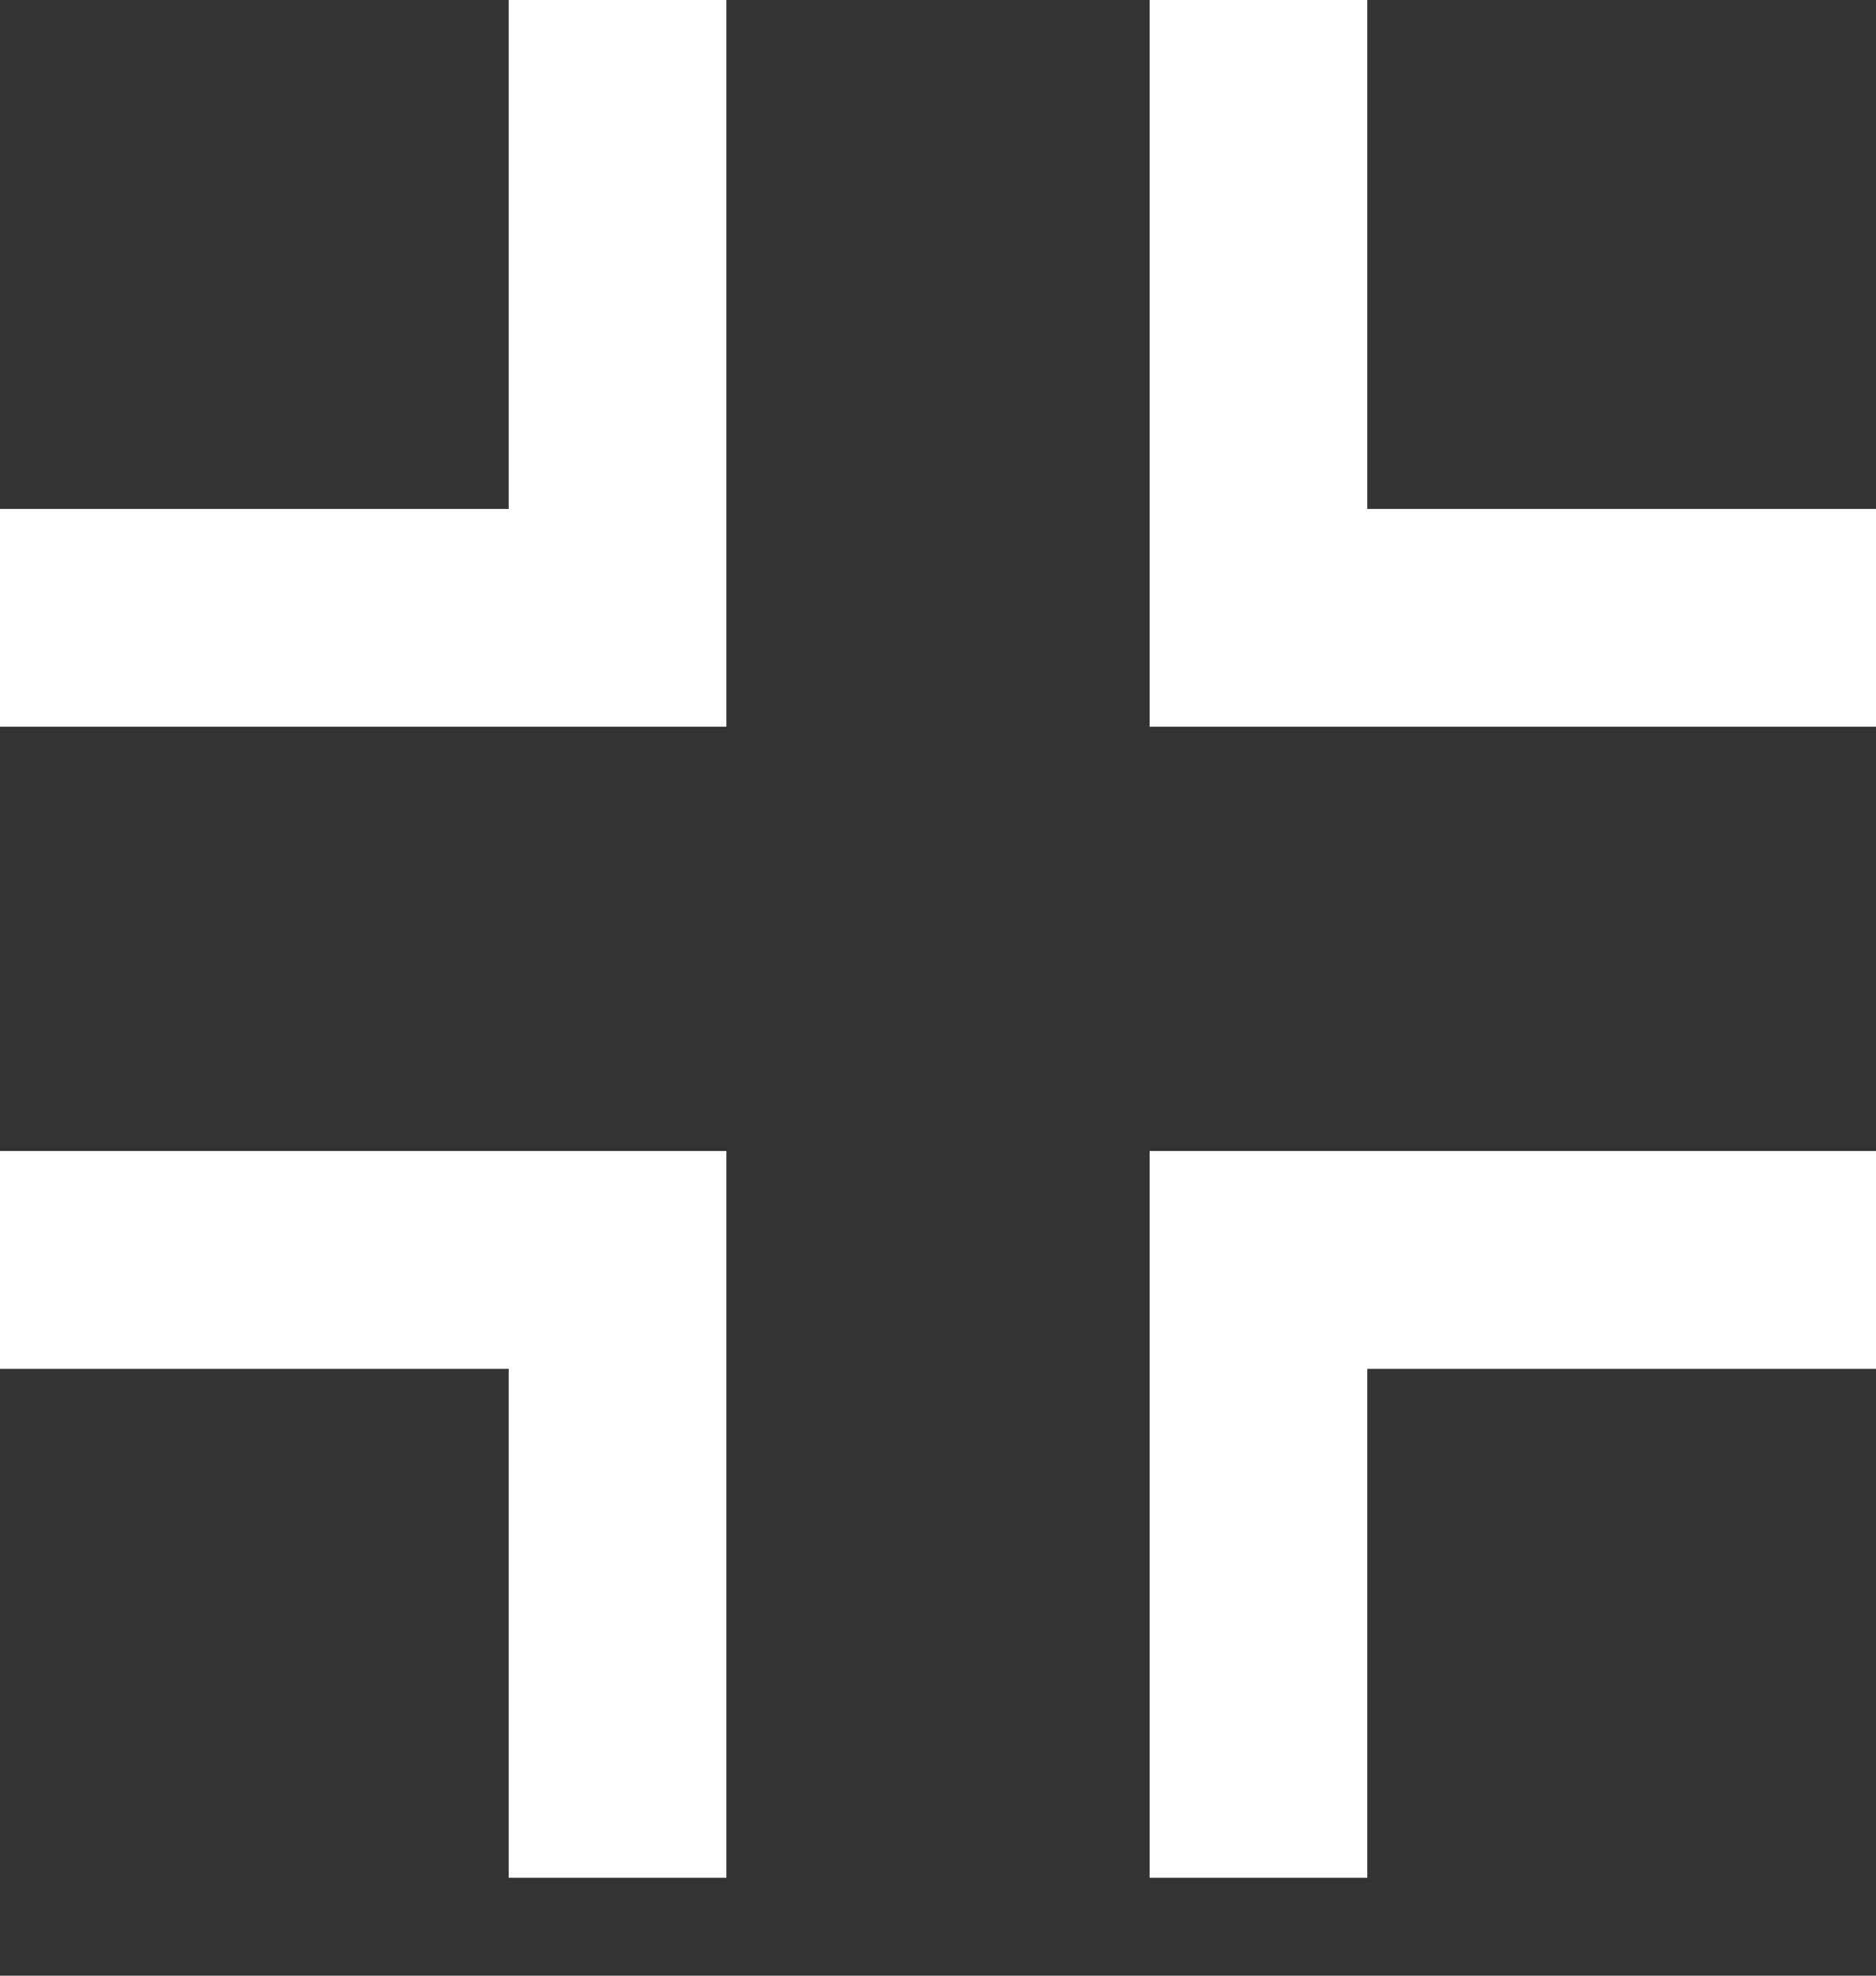 <svg width="19" height="20" viewBox="0 0 19 20" fill="none" xmlns="http://www.w3.org/2000/svg">
<rect x="0" y="0" width="19" height="20" fill="#333333" stroke="none"/>
<path d="M13.848 6.10352e-05H11.643V7.357H19V5.152H13.848V6.10352e-05ZM11.643 19.009H13.848V13.857H19V11.652H11.643V19.009ZM5.152 5.152H0V7.357H7.357V0H5.152V5.152ZM0 11.652V13.857H5.152V19.009H7.357V11.652H0Z" fill="white"/>
</svg>
